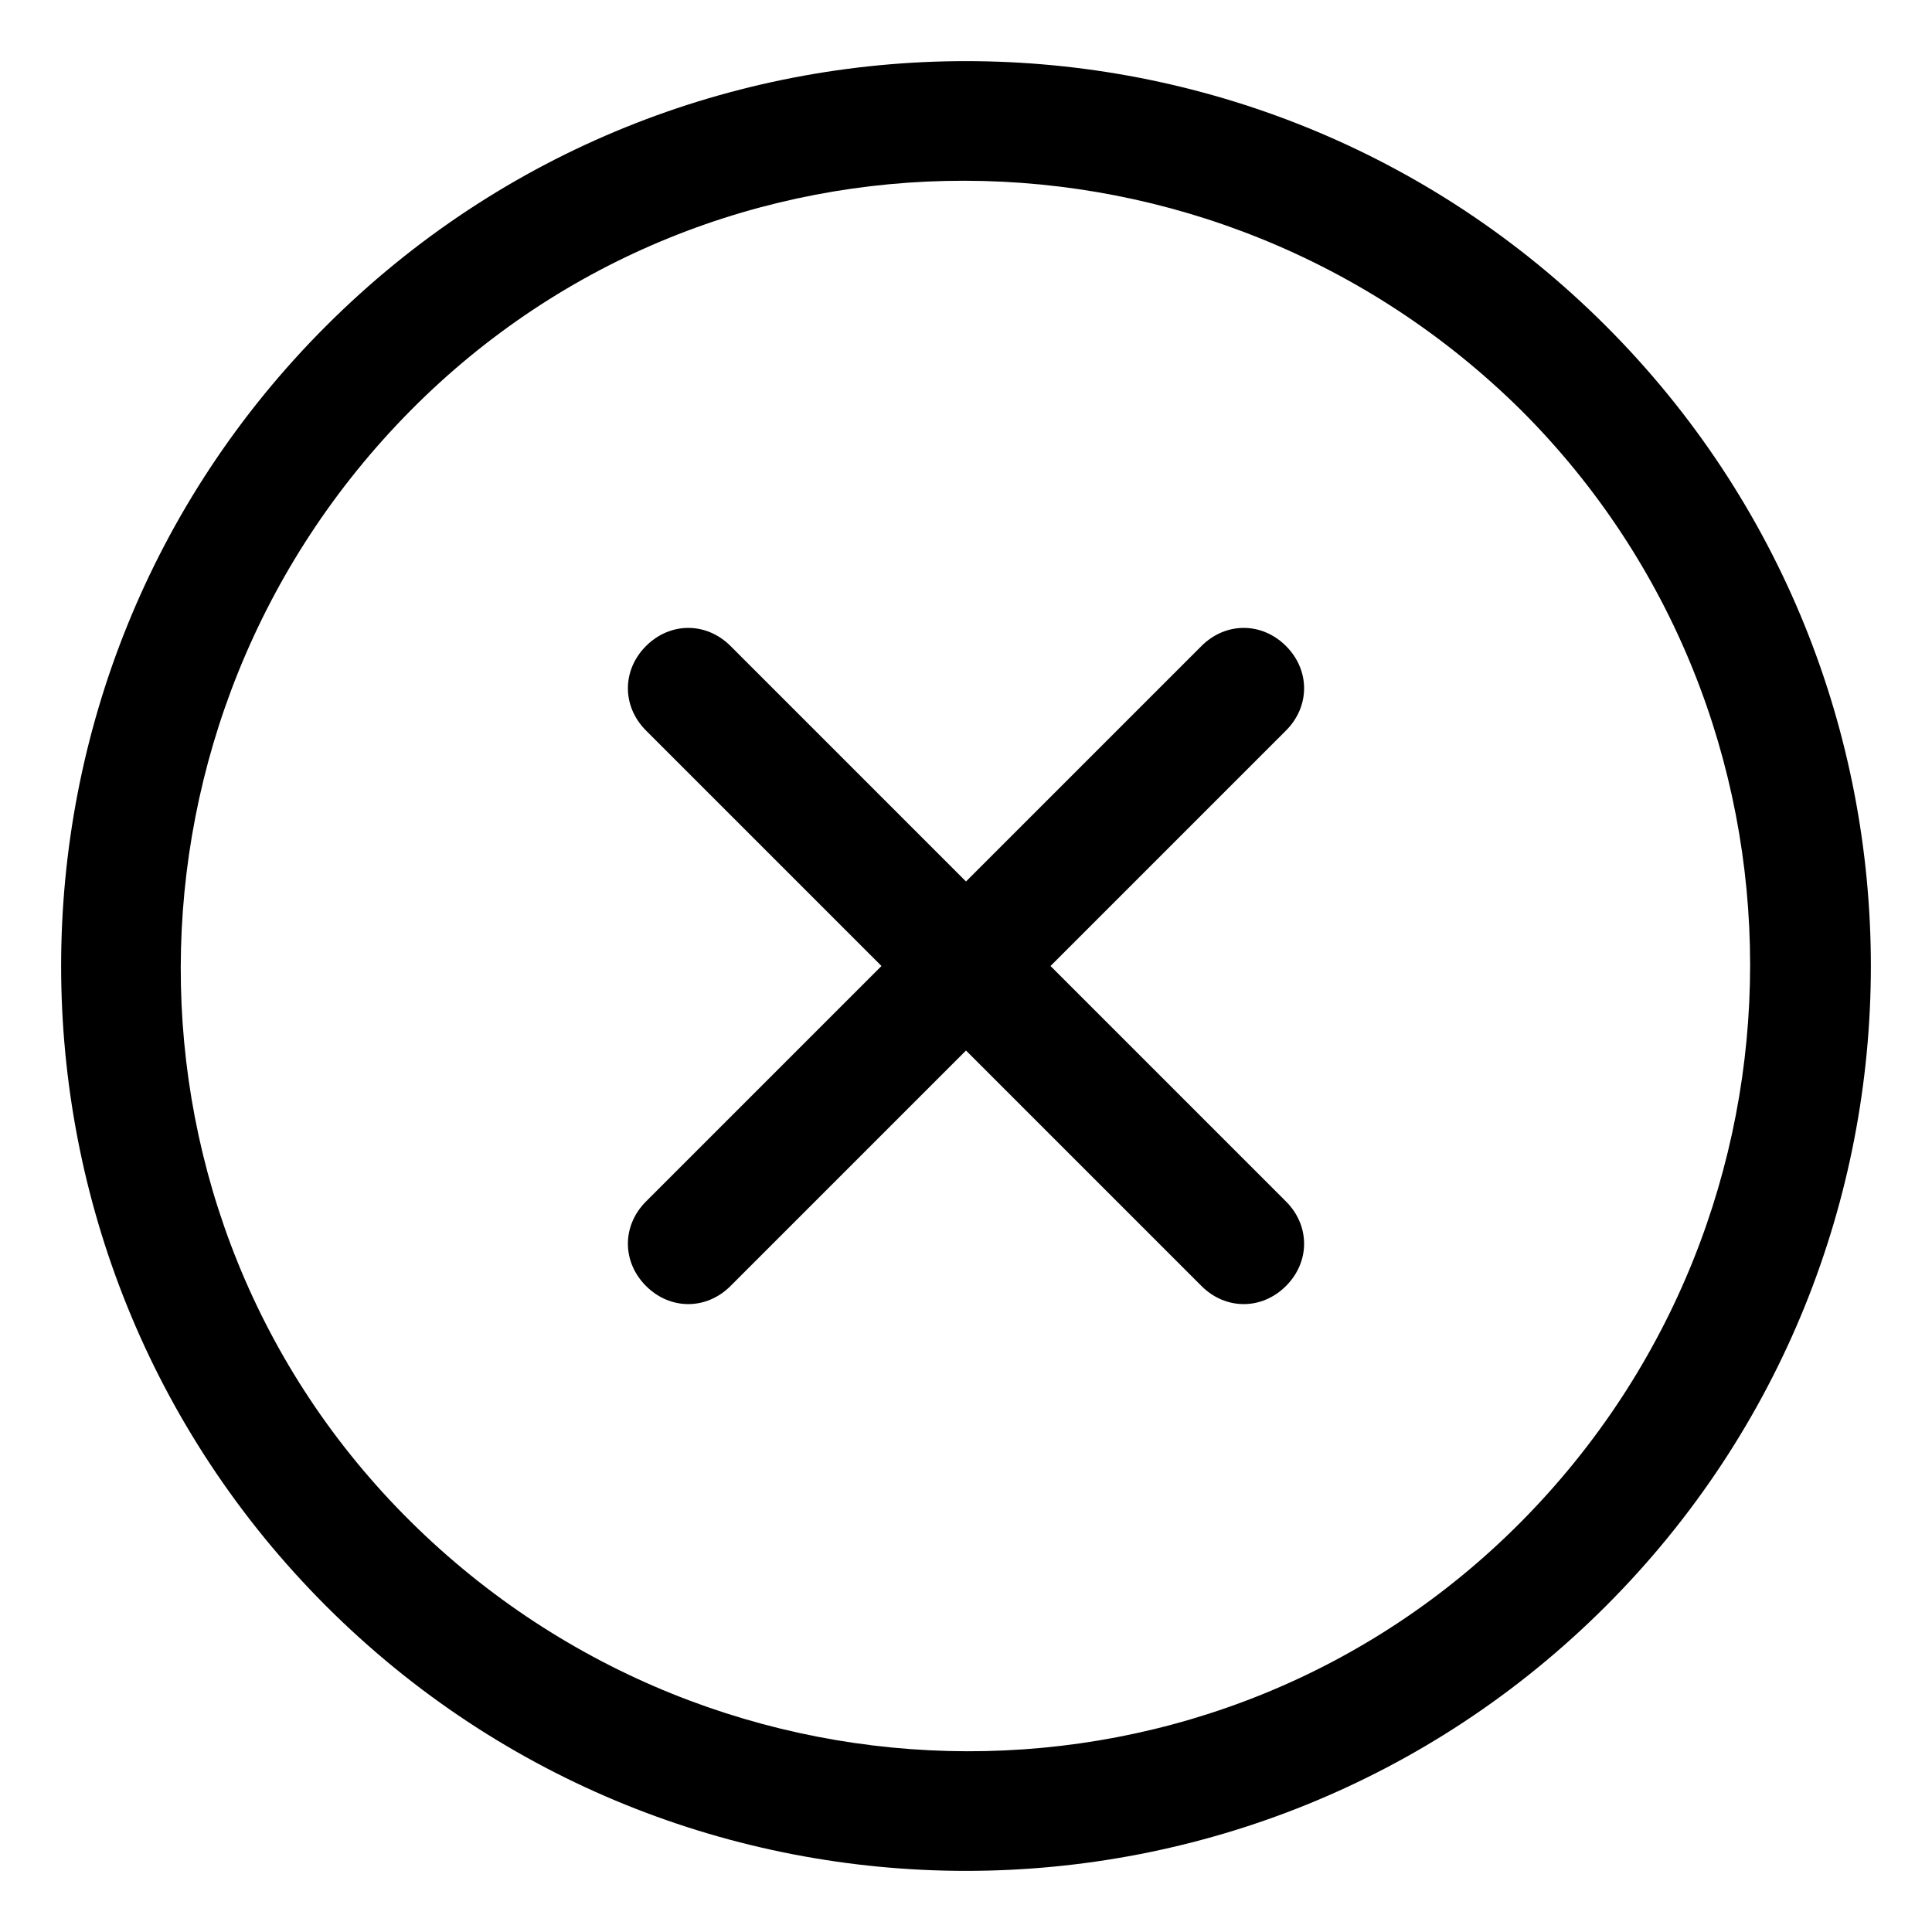 <svg xmlns="http://www.w3.org/2000/svg" viewBox="0 0 64 64">
    <path fill-rule="evenodd" d="M53.2 10.8C41.5-.9 22.5-.9 10.8 10.8s-11.7 30.7 0 42.4 30.7 11.7 42.4 0 11.7-30.7 0-42.4zm-2.8 2.8c10.1 10.1 10.1 26.6 0 36.8s-26.6 10.1-36.8 0-10.1-26.6 0-36.8 26.6-10.1 36.8 0zM29.2 32l-7.8-7.8c-.8-.8-.8-2 0-2.8.8-.8 2-.8 2.8 0l7.8 7.8 7.8-7.8c.8-.8 2-.8 2.8 0 .8.8.8 2 0 2.8L34.8 32l7.8 7.8c.8.8.8 2 0 2.8-.8.8-2 .8-2.8 0L32 34.8l-7.8 7.8c-.8.8-2 .8-2.8 0-.8-.8-.8-2 0-2.8l7.8-7.8z" clip-rule="evenodd"/>
</svg>
